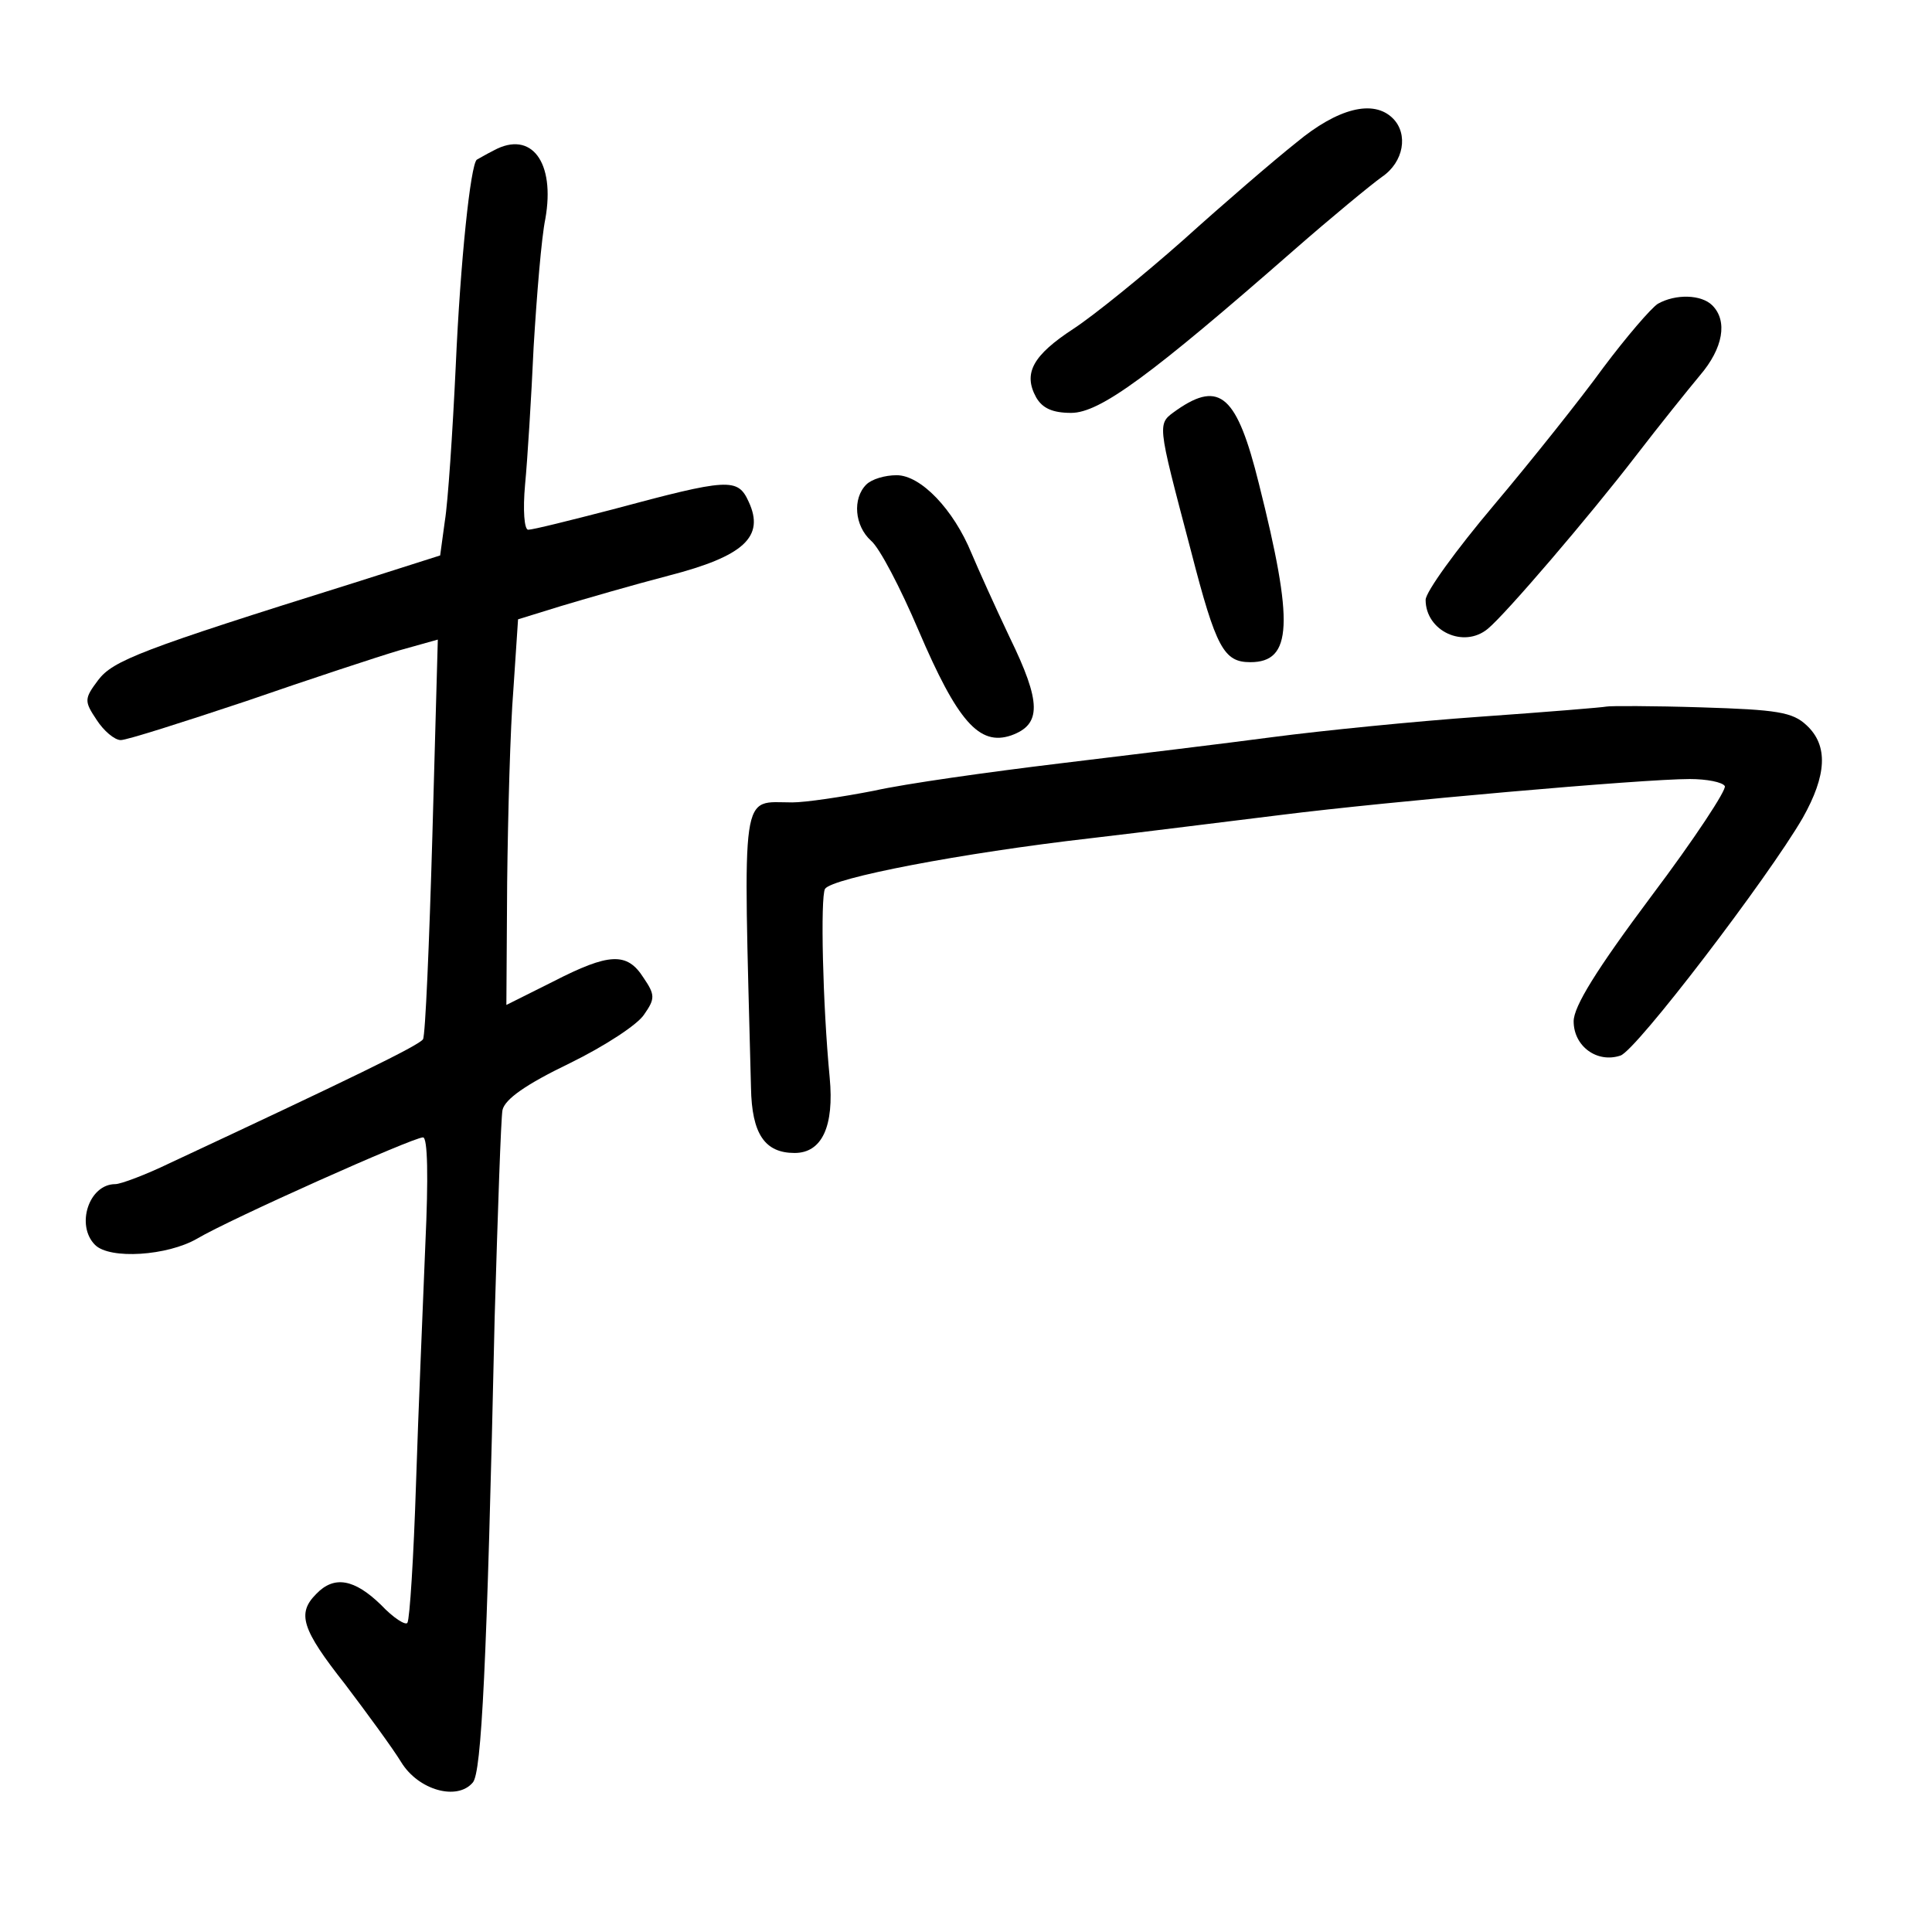 <?xml version="1.0" standalone="no"?>
<!DOCTYPE svg PUBLIC "-//W3C//DTD SVG 20010904//EN"
 "http://www.w3.org/TR/2001/REC-SVG-20010904/DTD/svg10.dtd">
<svg version="1.0" xmlns="http://www.w3.org/2000/svg"
 width="248pt" height="248pt" viewBox="0 0 248 248"
 preserveAspectRatio="xMidYMid meet">
<g transform="translate(0,248) scale(0.1,-0.1)"
fill="#000000" stroke="none">
<path d="M1664 2297 c-29 -23 -94 -79 -145 -125 -52 -46 -115 -97 -141 -114
-52 -34 -65 -57 -48 -88 8 -14 21 -20 45 -20 37 0 102 48 286 209 48 42 99 84
113 94 28 19 34 55 14 75 -25 25 -71 13 -124 -31z"/>
<path d="M634 2287 c-10 -5 -20 -11 -22 -12 -8 -7 -21 -129 -27 -265 -4 -85
-10 -175 -14 -199 l-6 -44 -110 -35 c-275 -86 -310 -100 -329 -125 -18 -24
-18 -27 -2 -51 9 -14 23 -26 31 -26 8 0 80 23 161 50 81 28 169 57 196 65 l50
14 -7 -252 c-4 -139 -9 -256 -12 -261 -5 -8 -96 -52 -325 -159 -31 -15 -63
-27 -70 -27 -34 0 -51 -53 -26 -78 19 -19 93 -14 131 8 42 25 277 130 290 130
6 0 7 -51 3 -137 -3 -76 -9 -214 -12 -308 -3 -93 -8 -173 -11 -178 -2 -4 -18
6 -34 23 -34 33 -60 38 -83 14 -25 -25 -19 -45 37 -116 28 -37 61 -82 72 -100
22 -36 72 -50 92 -26 11 13 18 146 28 598 4 135 8 254 10 265 3 14 30 33 86
60 45 22 88 50 96 63 14 20 14 25 -1 47 -21 33 -44 32 -116 -5 l-60 -30 1 157
c1 87 4 199 8 248 l6 90 55 17 c30 9 92 27 138 39 97 25 124 50 103 95 -14 31
-26 30 -175 -10 -54 -14 -102 -26 -108 -26 -5 0 -7 25 -4 58 3 31 8 111 11
177 4 66 10 140 15 164 13 73 -18 114 -66 88z"/>
<path d="M2128 2090 c-9 -6 -40 -42 -70 -82 -29 -40 -92 -119 -140 -176 -49
-58 -88 -112 -88 -122 0 -40 49 -63 80 -37 23 19 130 144 190 222 30 39 67 85
82 103 30 35 36 70 16 90 -14 14 -47 15 -70 2z"/>
<path d="M1511 1954 c-26 -19 -27 -11 18 -182 32 -124 42 -142 76 -142 54 0
56 50 11 229 -28 113 -50 133 -105 95z"/>
<path d="M1112 1858 c-18 -18 -15 -53 6 -72 11 -9 38 -61 61 -115 50 -117 78
-149 119 -135 39 14 39 42 -2 126 -19 40 -41 89 -49 108 -23 56 -65 100 -96
100 -15 0 -32 -5 -39 -12z"/>
<path d="M2062 1573 c-4 -1 -77 -7 -162 -13 -85 -6 -204 -18 -265 -26 -60 -8
-184 -23 -275 -34 -91 -11 -198 -26 -238 -35 -41 -8 -88 -15 -105 -15 -67 0
-63 25 -53 -366 1 -60 18 -84 56 -84 35 0 51 34 45 97 -9 94 -12 231 -6 242 9
14 175 46 341 65 69 8 179 22 245 30 135 17 463 46 524 46 22 0 42 -4 45 -9 3
-4 -39 -68 -94 -141 -71 -95 -100 -142 -100 -161 0 -32 30 -54 60 -44 20 6
190 229 234 305 31 55 33 93 5 119 -18 17 -38 20 -135 23 -63 2 -118 2 -122 1z"/>
</g>
</svg>
